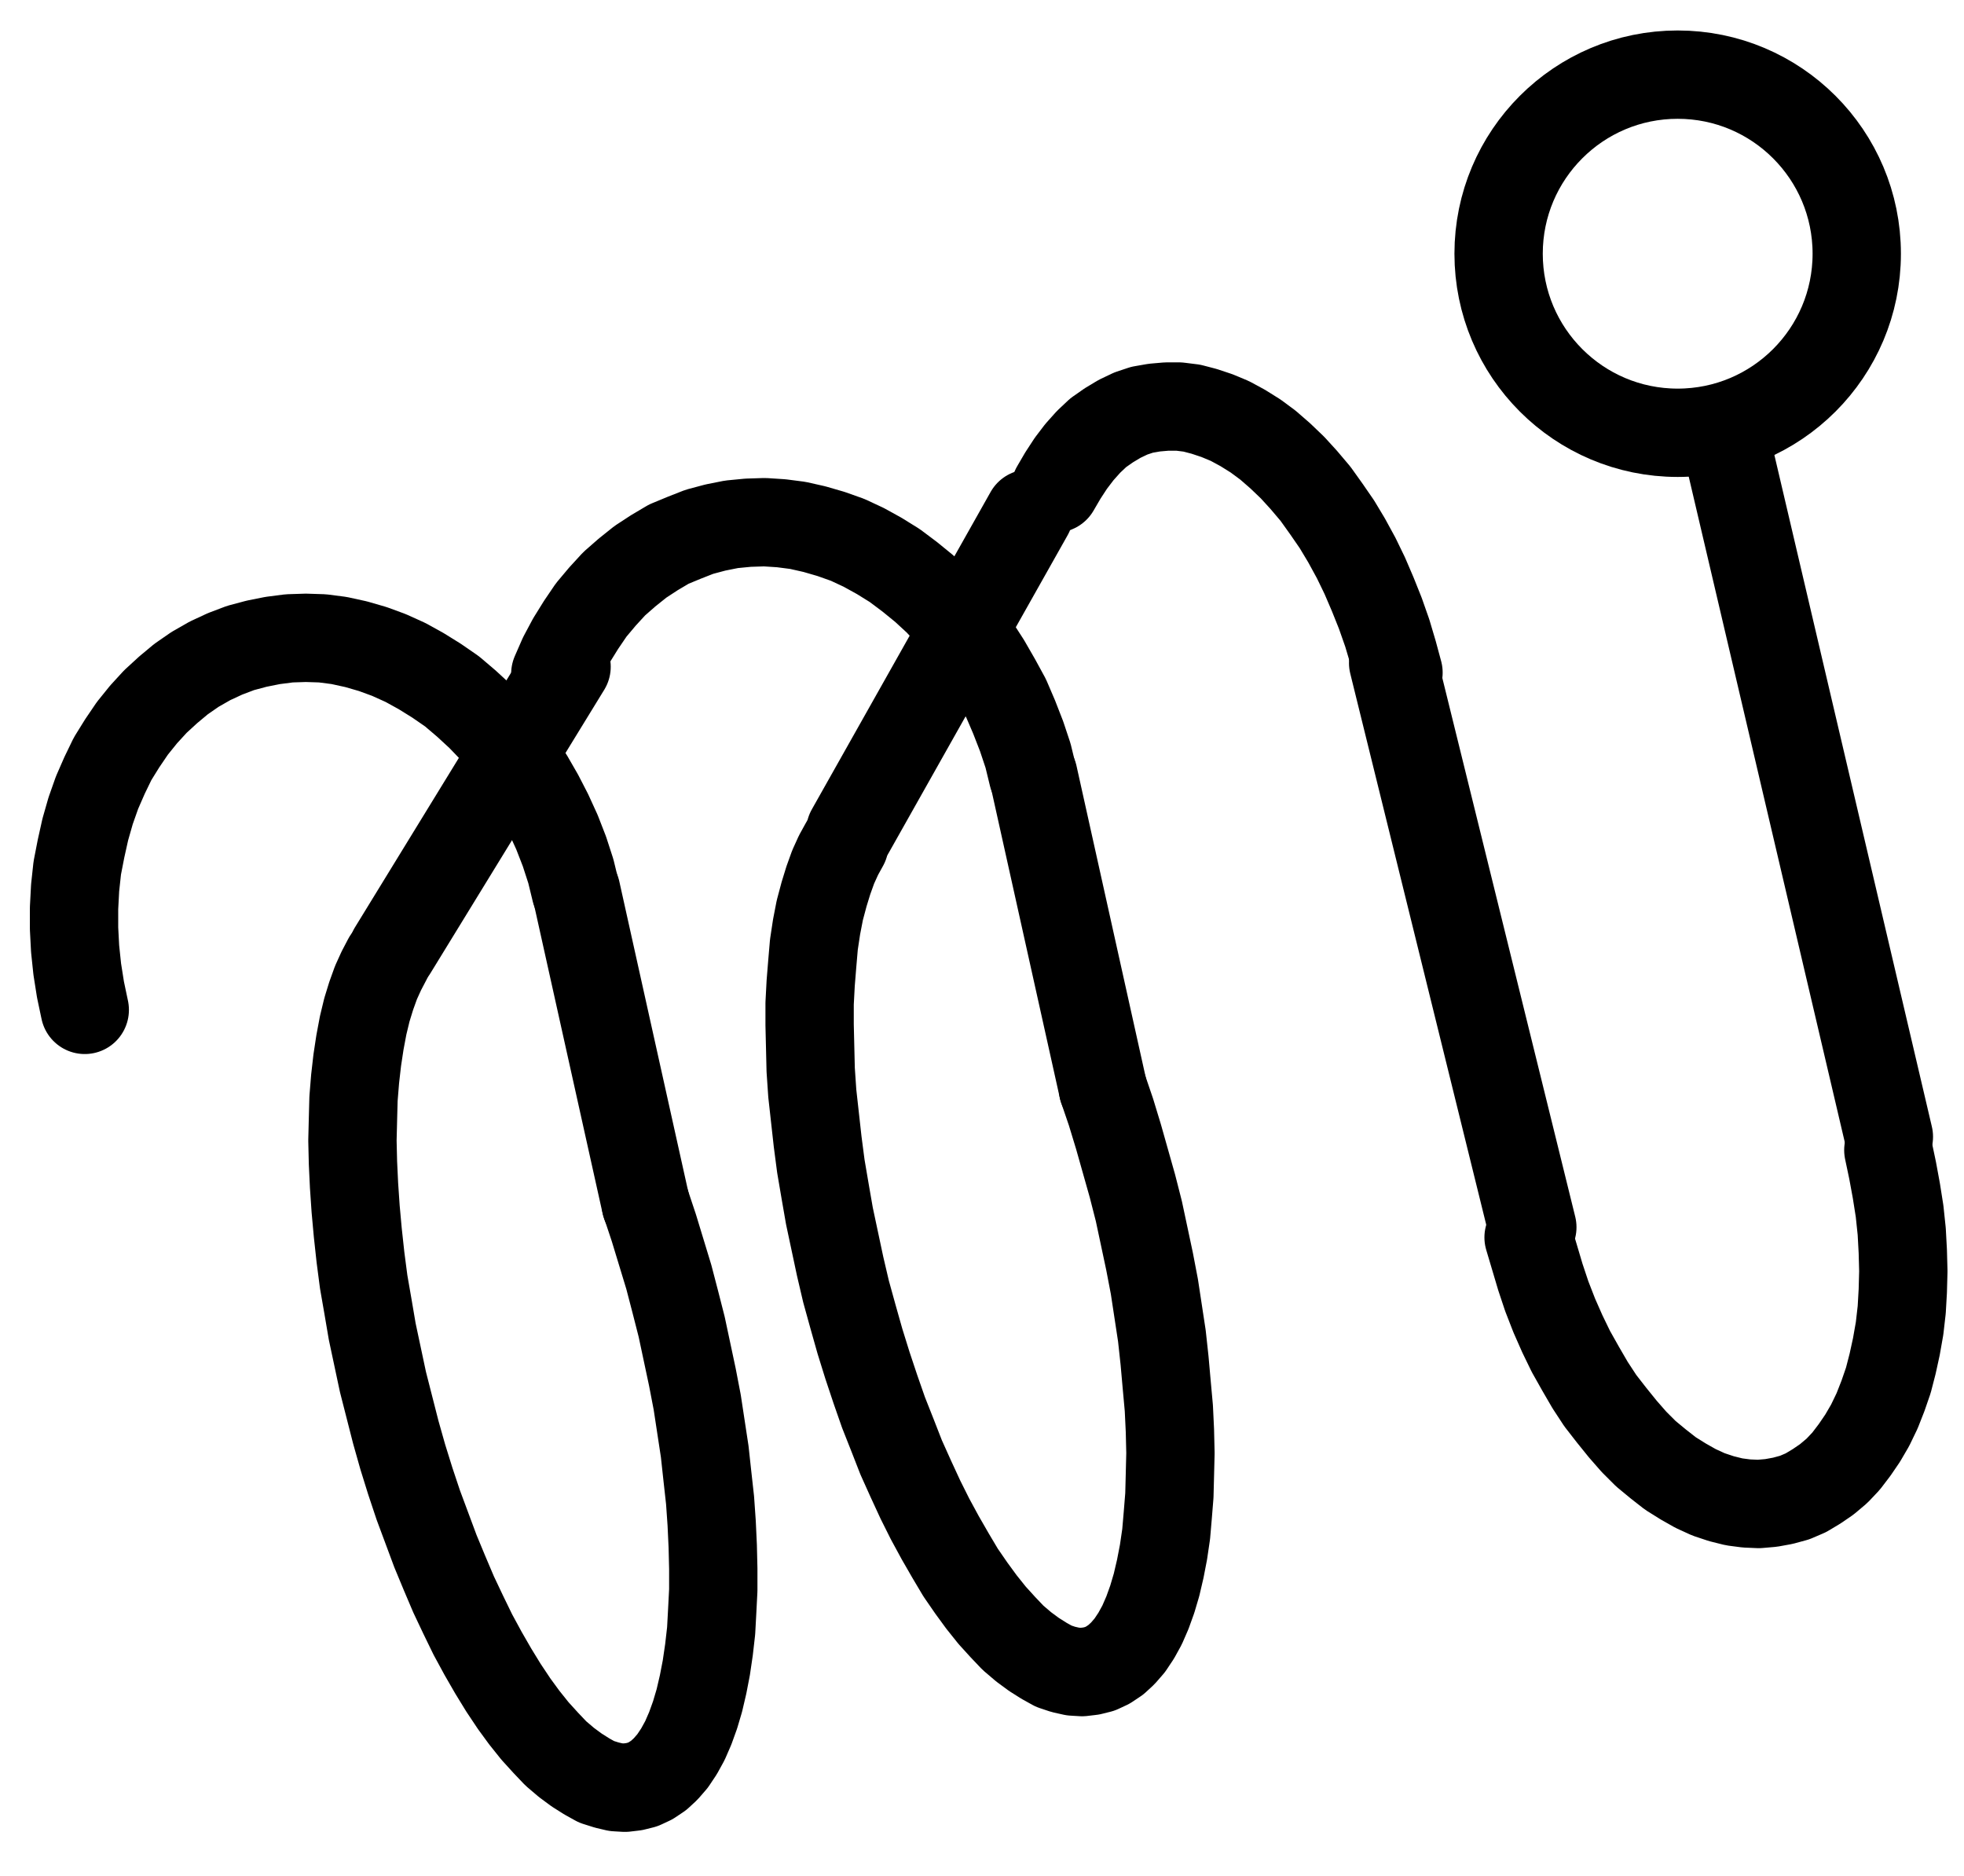 <?xml version="1.0" encoding="UTF-8" standalone="no"?>
<!-- Created with Inkscape (http://www.inkscape.org/) -->

<svg
   version="1.1"
   id="svg1"
   width="586.987"
   height="560.613"
   viewBox="0 0 586.987 560.613"
   sodipodi:docname="Scorpio4.pdf"
   xmlns:inkscape="http://www.inkscape.org/namespaces/inkscape"
   xmlns:sodipodi="http://sodipodi.sourceforge.net/DTD/sodipodi-0.dtd"
   xmlns="http://www.w3.org/2000/svg"
   xmlns:svg="http://www.w3.org/2000/svg">
  <defs
     id="defs1">
    <clipPath
       clipPathUnits="userSpaceOnUse"
       id="clipPath2">
      <path
         d="M 0,0.16 V 1122.56 H 793.6 V 0.16 Z"
         transform="translate(-656.32,-358.8)"
         clip-rule="evenodd"
         id="path2" />
    </clipPath>
    <clipPath
       clipPathUnits="userSpaceOnUse"
       id="clipPath4">
      <path
         d="M 0,0.16 V 1122.56 H 793.6 V 0.16 Z"
         transform="translate(-273.44,-549.28)"
         clip-rule="evenodd"
         id="path4" />
    </clipPath>
    <clipPath
       clipPathUnits="userSpaceOnUse"
       id="clipPath6">
      <path
         d="M 0,0.16 V 1122.56 H 793.6 V 0.16 Z"
         transform="translate(-217.12,-569.76)"
         clip-rule="evenodd"
         id="path6" />
    </clipPath>
    <clipPath
       clipPathUnits="userSpaceOnUse"
       id="clipPath8">
      <path
         d="M 0,0.16 V 1122.56 H 793.6 V 0.16 Z"
         transform="translate(3.3333333e-6)"
         clip-rule="evenodd"
         id="path8" />
    </clipPath>
    <clipPath
       clipPathUnits="userSpaceOnUse"
       id="clipPath10">
      <path
         d="M 0,0.16 V 1122.56 H 793.6 V 0.16 Z"
         transform="translate(-410.08,-514.72)"
         clip-rule="evenodd"
         id="path10" />
    </clipPath>
    <clipPath
       clipPathUnits="userSpaceOnUse"
       id="clipPath12">
      <path
         d="M 0,0.16 V 1122.56 H 793.6 V 0.16 Z"
         transform="translate(-353.76,-535.36)"
         clip-rule="evenodd"
         id="path12" />
    </clipPath>
    <clipPath
       clipPathUnits="userSpaceOnUse"
       id="clipPath14">
      <path
         d="M 0,0.16 V 1122.56 H 793.6 V 0.16 Z"
         transform="translate(3.3333333e-6)"
         clip-rule="evenodd"
         id="path14" />
    </clipPath>
    <clipPath
       clipPathUnits="userSpaceOnUse"
       id="clipPath16">
      <path
         d="M 0,0.16 V 1122.56 H 793.6 V 0.16 Z"
         transform="translate(3.3333333e-6)"
         clip-rule="evenodd"
         id="path16" />
    </clipPath>
    <clipPath
       clipPathUnits="userSpaceOnUse"
       id="clipPath18">
      <path
         d="M 0,0.16 V 1122.56 H 793.6 V 0.16 Z"
         transform="translate(-519.36,-484)"
         clip-rule="evenodd"
         id="path18" />
    </clipPath>
    <clipPath
       clipPathUnits="userSpaceOnUse"
       id="clipPath20">
      <path
         d="M 0,0.16 V 1122.56 H 793.6 V 0.16 Z"
         transform="translate(3.3333333e-6)"
         clip-rule="evenodd"
         id="path20" />
    </clipPath>
    <clipPath
       clipPathUnits="userSpaceOnUse"
       id="clipPath22">
      <path
         d="M 0,0.16 V 1122.56 H 793.6 V 0.16 Z"
         transform="translate(-558.24,-652.8)"
         clip-rule="evenodd"
         id="path22" />
    </clipPath>
    <clipPath
       clipPathUnits="userSpaceOnUse"
       id="clipPath24">
      <path
         d="M 0,0.16 V 1122.56 H 793.6 V 0.16 Z"
         transform="translate(3.3333333e-6)"
         clip-rule="evenodd"
         id="path24" />
    </clipPath>
    <clipPath
       clipPathUnits="userSpaceOnUse"
       id="clipPath26">
      <path
         d="M 0,0.16 V 1122.56 H 793.6 V 0.16 Z"
         transform="translate(3.3333333e-6)"
         clip-rule="evenodd"
         id="path26" />
    </clipPath>
  </defs>
  <sodipodi:namedview
     id="namedview1"
     pagecolor="#505050"
     bordercolor="#eeeeee"
     borderopacity="1"
     inkscape:showpageshadow="0"
     inkscape:pageopacity="0"
     inkscape:pagecheckerboard="0"
     inkscape:deskcolor="#505050">
    <inkscape:page
       x="0"
       y="0"
       inkscape:label="1"
       id="page1"
       width="586.987"
       height="560.613"
       margin="0"
       bleed="0" />
  </sodipodi:namedview>
  <g
     id="g1"
     inkscape:groupmode="layer"
     inkscape:label="1">
    <path
       id="path1"
       d="m 0,0 c 0,-29.55 -23.96,-53.52 -53.52,-53.52 -29.56,0 -53.52,23.97 -53.52,53.52 0,29.55 23.96,53.52 53.52,53.52 C -23.96,53.52 0,29.55 0,0 Z"
       style="fill:none;stroke:#000000;stroke-width:26.4;stroke-linecap:round;stroke-linejoin:round;stroke-miterlimit:10;stroke-dasharray:none;stroke-opacity:1"
       transform="translate(554.933,75.827)"
       clip-path="url(#clipPath2)" />
    <path
       id="path3"
       d="m 0,0 -1.44,-5.92 -1.92,-5.92 -2.24,-5.76 -2.56,-5.6 -2.72,-5.28 -3.04,-5.28 -3.36,-4.96 L -20.8,-43.52 -24.48,-48 l -4,-4.16 -4.16,-3.84 -4.32,-3.68 -4.64,-3.2 -4.64,-2.88 L -50.88,-68.32 -55.84,-70.56 -60.64,-72.32 l -4.96,-1.44 -5.12,-1.12 -4.96,-0.64 -4.96,-0.16 -4.96,0.16 -4.96,0.64 -4.8,0.96 -4.8,1.28 -4.64,1.76 -4.48,2.08 -4.48,2.56 -4.16,2.88 -3.84,3.2 -3.84,3.52 -3.52,3.84 -3.36,4.16 -3.04,4.48 -2.88,4.64 -2.4,4.96 -2.24,5.12 -1.92,5.44 -1.6,5.6 -1.28,5.76 -1.12,5.76 -0.64,5.92 -0.32,6.08 v 6.08 l 0.32,6.08 0.64,6.08 0.96,6.08 1.28,6.08"
       style="fill:none;stroke:#000000;stroke-width:26.4;stroke-linecap:round;stroke-linejoin:round;stroke-miterlimit:10;stroke-dasharray:none;stroke-opacity:1"
       transform="translate(172.053,266.307)"
       clip-path="url(#clipPath4)" />
    <path
       id="path5"
       d="m 0,0 -1.76,3.36 -1.6,3.52 -1.44,4 -1.28,4.16 -1.12,4.64 -0.96,5.12 -0.8,5.28 -0.64,5.6 -0.48,5.92 -0.16,6.08 -0.16,6.4 0.16,6.72 0.32,6.72 0.48,7.04 0.64,7.04 0.8,7.36 0.96,7.36 1.28,7.36 1.28,7.52 1.6,7.52 1.6,7.52 1.92,7.52 1.92,7.52 2.08,7.36 2.24,7.2 2.4,7.2 2.56,6.88 2.56,6.88 2.72,6.56 2.72,6.4 2.88,6.08 2.88,5.92 3.04,5.6 3.04,5.28 3.04,4.96 3.2,4.8 3.04,4.16 3.2,4 3.2,3.52 3.04,3.2 3.2,2.72 3.04,2.24 3.04,1.92 2.88,1.6 3.04,0.96 2.72,0.64 2.72,0.16 2.72,-0.32 2.56,-0.64 2.4,-1.12 2.4,-1.6 2.08,-1.92 2.08,-2.4 1.92,-2.88 1.76,-3.2 1.6,-3.68 1.44,-4 1.28,-4.32 1.12,-4.8 0.96,-4.96 0.8,-5.44 0.64,-5.6 0.32,-5.92 0.32,-6.24 v -6.4 l -0.16,-6.72 -0.32,-6.88 -0.48,-6.88 -0.8,-7.2 -0.8,-7.36 -1.12,-7.36 -1.12,-7.36 L 91.2,124.8 89.6,117.28 88,109.76 l -1.92,-7.52 -1.92,-7.36 -2.24,-7.36 L 79.68,80.16 77.28,72.96"
       style="fill:none;stroke:#000000;stroke-width:26.4;stroke-linecap:round;stroke-linejoin:round;stroke-miterlimit:10;stroke-dasharray:none;stroke-opacity:1"
       transform="translate(115.733,286.787)"
       clip-path="url(#clipPath6)" />
    <path
       id="path7"
       d="M 273.6,549.28 294.4,642.88"
       style="fill:none;stroke:#000000;stroke-width:26.4;stroke-linecap:round;stroke-linejoin:round;stroke-miterlimit:10;stroke-dasharray:none;stroke-opacity:1"
       transform="translate(-101.387,-282.973)"
       clip-path="url(#clipPath8)" />
    <path
       id="path9"
       d="m 0,0 -1.44,-5.92 -1.92,-5.76 -2.24,-5.76 -2.4,-5.6 -2.88,-5.28 -3.04,-5.28 -3.2,-4.96 -3.52,-4.64 L -24.32,-47.68 l -4,-4.32 -4.16,-3.84 -4.32,-3.52 -4.48,-3.36 -4.64,-2.88 -4.64,-2.56 -4.8,-2.24 -4.96,-1.76 -4.96,-1.44 -4.96,-1.12 -4.96,-0.64 -4.96,-0.32 -4.96,0.16 -4.96,0.48 -4.8,0.96 -4.8,1.28 -4.48,1.76 -4.64,1.92 -4.32,2.56 -4.16,2.72 -4,3.2 -3.84,3.36 -3.52,3.84 -3.36,4 -3.04,4.48 -2.88,4.64 -2.56,4.8 -2.24,5.12"
       style="fill:none;stroke:#000000;stroke-width:26.4;stroke-linecap:round;stroke-linejoin:round;stroke-miterlimit:10;stroke-dasharray:none;stroke-opacity:1"
       transform="translate(308.693,231.747)"
       clip-path="url(#clipPath10)" />
    <path
       id="path11"
       d="m 0,0 -1.76,3.2 -1.6,3.52 -1.44,4 -1.28,4.16 -1.28,4.8 -0.96,4.96 -0.8,5.28 -0.48,5.6 -0.48,5.92 L -10.4,47.52 v 6.4 l 0.16,6.72 0.16,6.72 0.48,7.04 0.8,7.2 0.8,7.2 0.96,7.36 1.28,7.52 1.28,7.36 1.6,7.52 1.6,7.52 1.76,7.52 2.08,7.52 2.08,7.36 2.24,7.2 2.4,7.2 2.4,6.88 2.72,6.88 2.56,6.56 L 19.84,189.6 22.72,195.84 25.6,201.6 28.64,207.2 31.68,212.48 l 3.04,5.12 3.2,4.64 3.04,4.16 3.2,4 3.2,3.52 3.04,3.2 3.2,2.72 3.04,2.24 3.04,1.92 2.88,1.6 2.88,0.96 2.88,0.64 2.72,0.16 2.72,-0.32 2.56,-0.64 2.4,-1.12 2.4,-1.6 2.08,-1.92 2.08,-2.4 1.92,-2.88 1.76,-3.2 1.6,-3.68 1.44,-4 1.28,-4.32 1.12,-4.8 0.96,-4.96 0.8,-5.44 0.48,-5.6 0.48,-5.92 0.16,-6.24 0.16,-6.4 -0.16,-6.72 -0.32,-6.72 -0.64,-7.04 -0.64,-7.2 -0.8,-7.36 -1.12,-7.36 -1.12,-7.36 -1.44,-7.52 -1.6,-7.52 L 88,109.6 86.08,102.08 84,94.72 81.92,87.36 79.68,80 77.28,72.96"
       style="fill:none;stroke:#000000;stroke-width:26.4;stroke-linecap:round;stroke-linejoin:round;stroke-miterlimit:10;stroke-dasharray:none;stroke-opacity:1"
       transform="translate(252.373,252.387)"
       clip-path="url(#clipPath12)" />
    <path
       id="path13"
       d="m 410.24,514.72 20.8,93.6"
       style="fill:none;stroke:#000000;stroke-width:26.4;stroke-linecap:round;stroke-linejoin:round;stroke-miterlimit:10;stroke-dasharray:none;stroke-opacity:1"
       transform="translate(-101.387,-282.973)"
       clip-path="url(#clipPath14)" />
    <path
       id="path15"
       d="m 270.72,482.24 -52,84.8"
       style="fill:none;stroke:#000000;stroke-width:26.4;stroke-linecap:round;stroke-linejoin:round;stroke-miterlimit:10;stroke-dasharray:none;stroke-opacity:1"
       transform="translate(-101.387,-282.973)"
       clip-path="url(#clipPath16)" />
    <path
       id="path17"
       d="m 0,0 -1.6,-5.92 -1.76,-5.92 -2.08,-5.92 -2.24,-5.6 -2.4,-5.6 -2.56,-5.28 -2.88,-5.28 -2.88,-4.8 -3.2,-4.64 -3.2,-4.48 -3.52,-4.16 -3.36,-3.68 -3.68,-3.52 -3.68,-3.2 -3.68,-2.72 -3.84,-2.4 -3.84,-2.08 -3.84,-1.6 -3.84,-1.28 -3.68,-0.96 -3.84,-0.48 h -3.68 l -3.68,0.32 -3.68,0.64 -3.36,1.12 -3.36,1.6 -3.2,1.92 -3.2,2.24 -2.88,2.72 -2.72,3.04 -2.56,3.36 -2.4,3.68 -2.24,3.84"
       style="fill:none;stroke:#000000;stroke-width:26.4;stroke-linecap:round;stroke-linejoin:round;stroke-miterlimit:10;stroke-dasharray:none;stroke-opacity:1"
       transform="translate(417.973,201.027)"
       clip-path="url(#clipPath18)" />
    <path
       id="path19"
       d="m 355.52,531.36 53.44,-94.88"
       style="fill:none;stroke:#000000;stroke-width:26.4;stroke-linecap:round;stroke-linejoin:round;stroke-miterlimit:10;stroke-dasharray:none;stroke-opacity:1"
       transform="translate(-101.387,-282.973)"
       clip-path="url(#clipPath20)" />
    <path
       id="path21"
       d="m 0,0 1.76,5.92 1.76,5.92 1.92,5.76 2.24,5.76 2.4,5.44 2.56,5.28 2.88,5.12 2.88,4.96 3.04,4.64 3.36,4.32 3.36,4.16 3.36,3.84 3.52,3.52 3.68,3.04 3.68,2.88 3.84,2.4 3.68,2.08 3.84,1.76 3.84,1.28 3.84,0.96 3.68,0.48 3.68,0.16 3.68,-0.32 3.52,-0.64 3.52,-0.96 3.36,-1.44 3.2,-1.92 L 89.12,72.32 92.16,69.76 94.88,66.88 97.44,63.52 99.84,60 102.08,56.16 l 2.08,-4.32 1.76,-4.48 1.6,-4.64 1.28,-4.96 1.12,-5.12 0.96,-5.44 0.64,-5.6 0.32,-5.6 0.16,-5.92 -0.16,-5.92 -0.32,-5.92 -0.64,-6.08 -0.96,-6.08 -1.12,-6.08 -1.28,-6.08"
       style="fill:none;stroke:#000000;stroke-width:26.4;stroke-linecap:round;stroke-linejoin:round;stroke-miterlimit:10;stroke-dasharray:none;stroke-opacity:1"
       transform="translate(456.853,369.827)"
       clip-path="url(#clipPath22)" />
    <path
       id="path23"
       d="m 517.76,481.12 41.6,168.64"
       style="fill:none;stroke:#000000;stroke-width:26.4;stroke-linecap:round;stroke-linejoin:round;stroke-miterlimit:10;stroke-dasharray:none;stroke-opacity:1"
       transform="translate(-101.387,-282.973)"
       clip-path="url(#clipPath24)" />
    <path
       id="path25"
       d="m 617.6,416.64 48.32,206.08"
       style="fill:none;stroke:#000000;stroke-width:26.4;stroke-linecap:round;stroke-linejoin:round;stroke-miterlimit:10;stroke-dasharray:none;stroke-opacity:1"
       transform="translate(-101.387,-282.973)"
       clip-path="url(#clipPath26)" />
  </g>
</svg>
